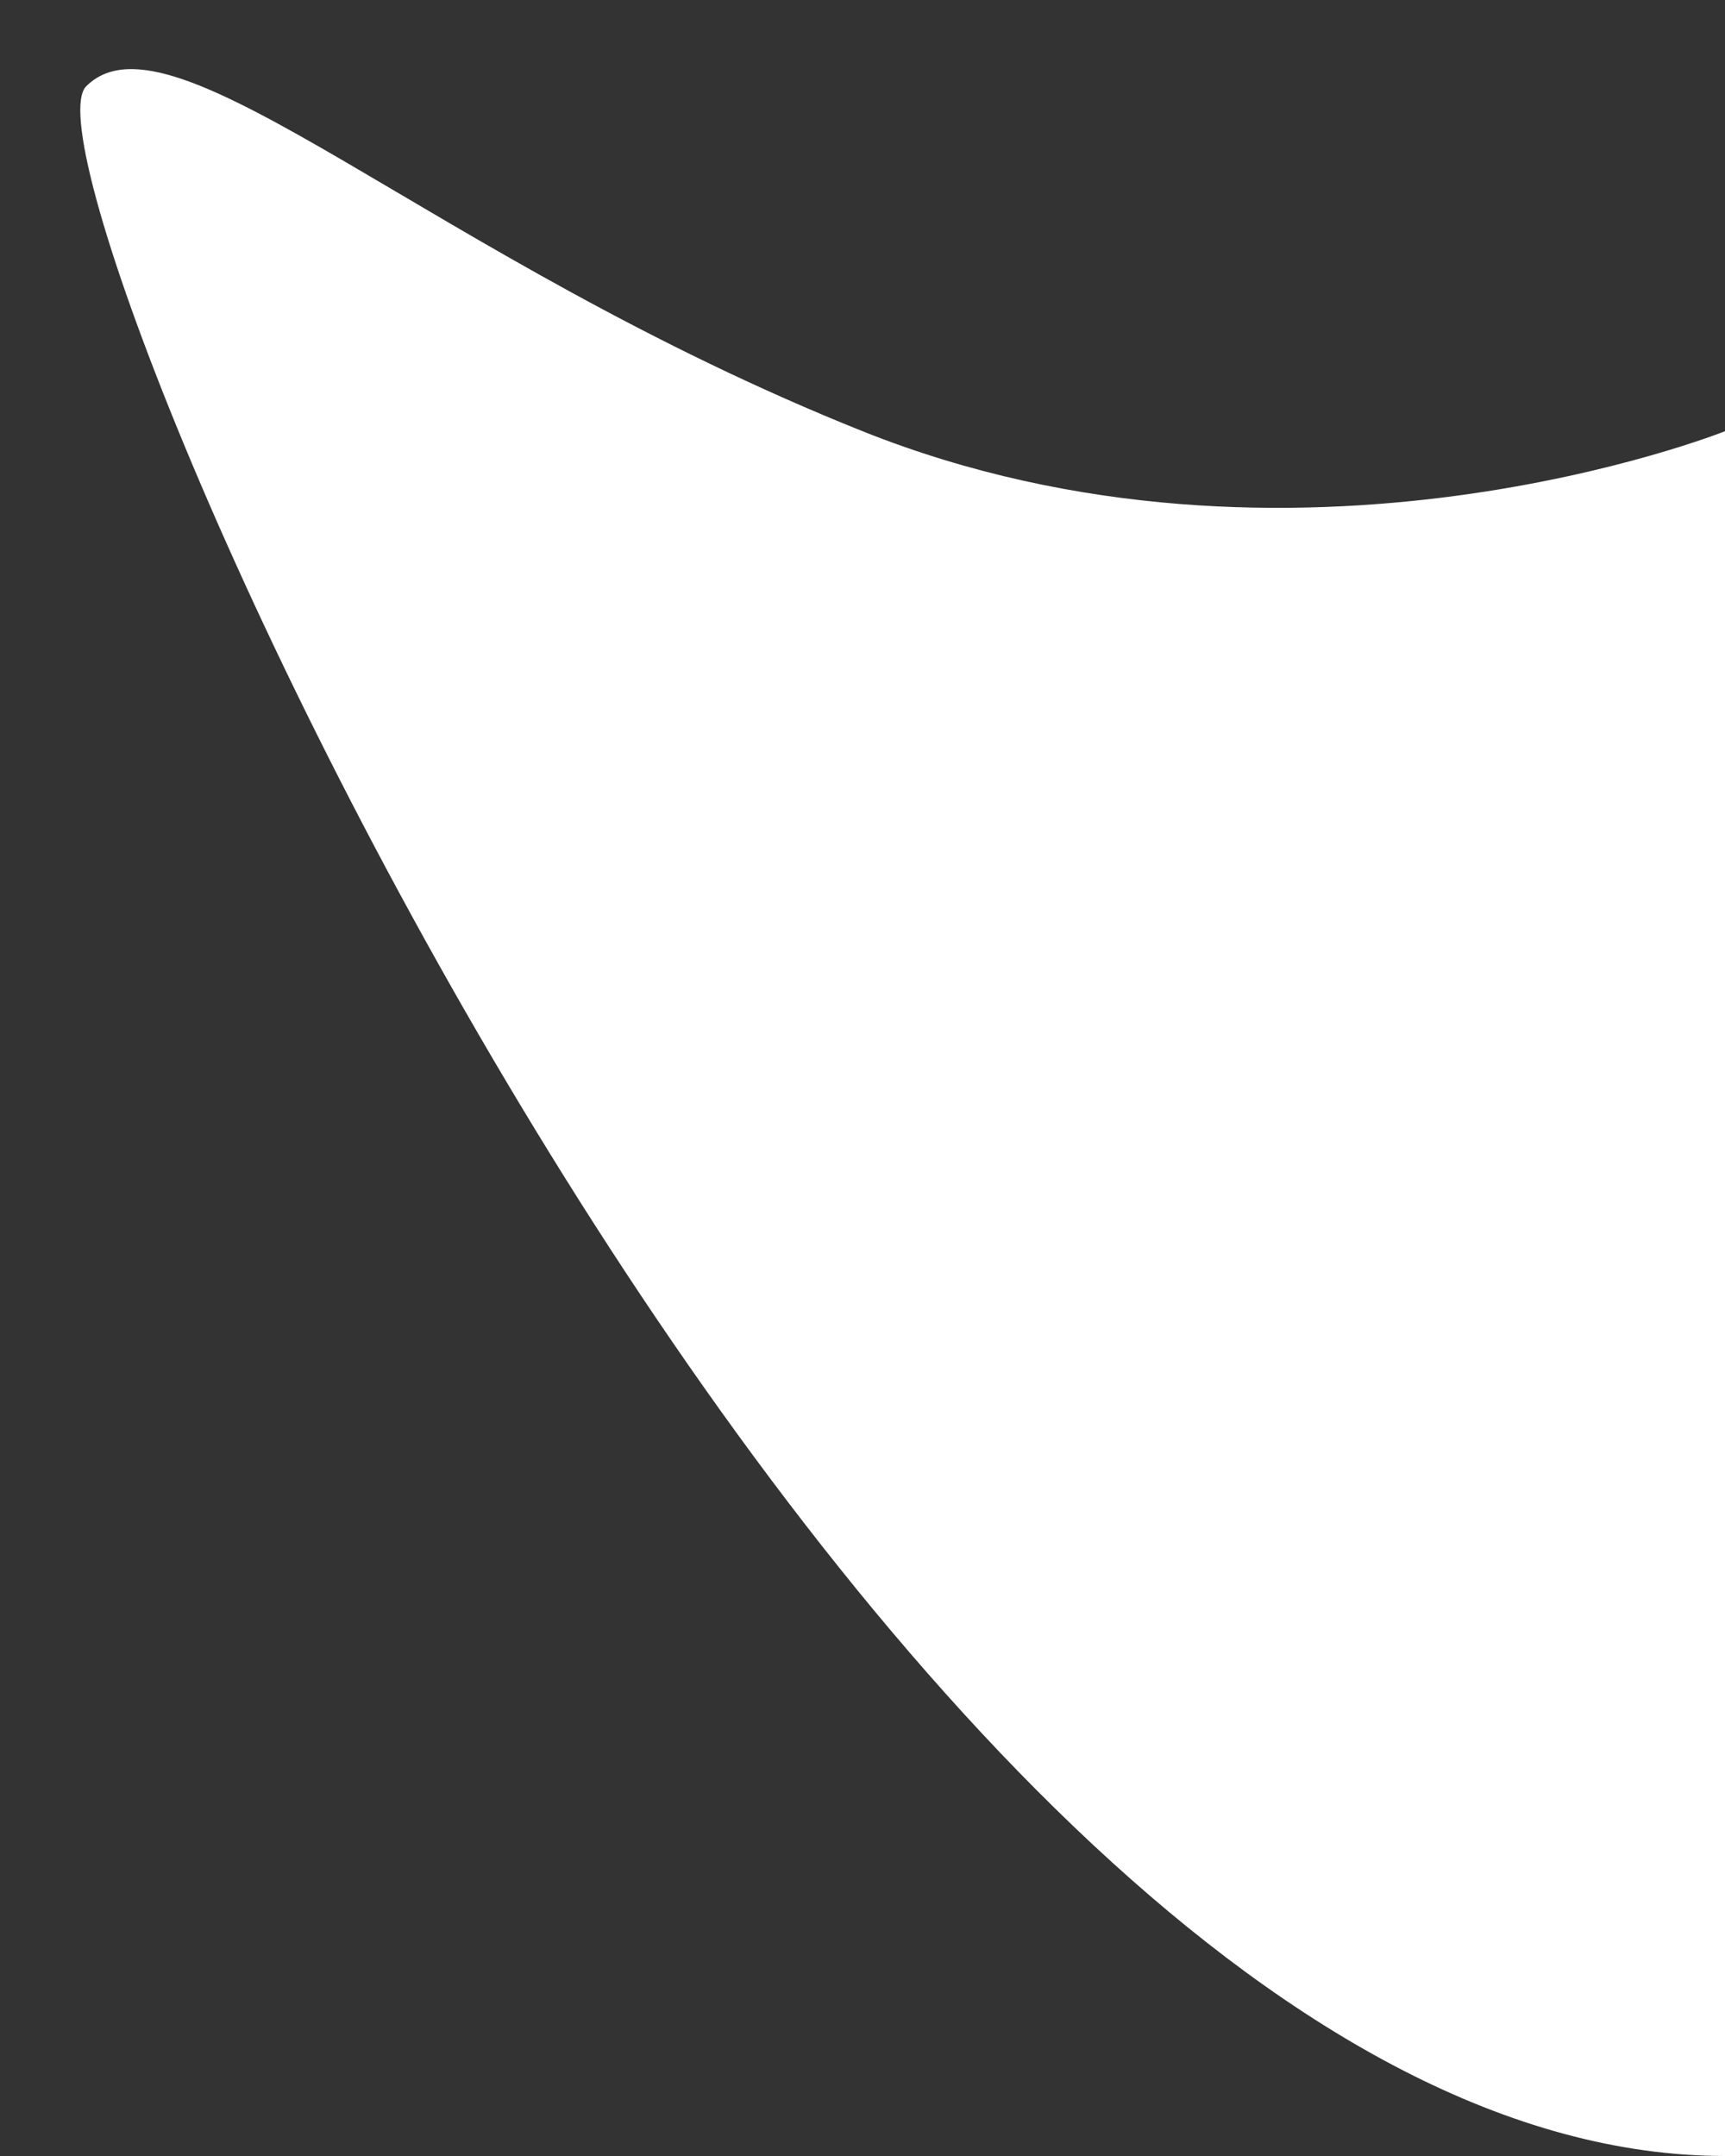 <svg
    xmlns="http://www.w3.org/2000/svg"
    width="20"
    height="25"
    version="1.1">
    <rect width="100%" height="100%" fill="#333333" stroke="none"/>
    <path
        d="M20 25 C10 25 0 2 1 1 C2 0 5 3 10 5 C15 7 20 5 20 5"
        style="fill:white;"
    />
</svg>